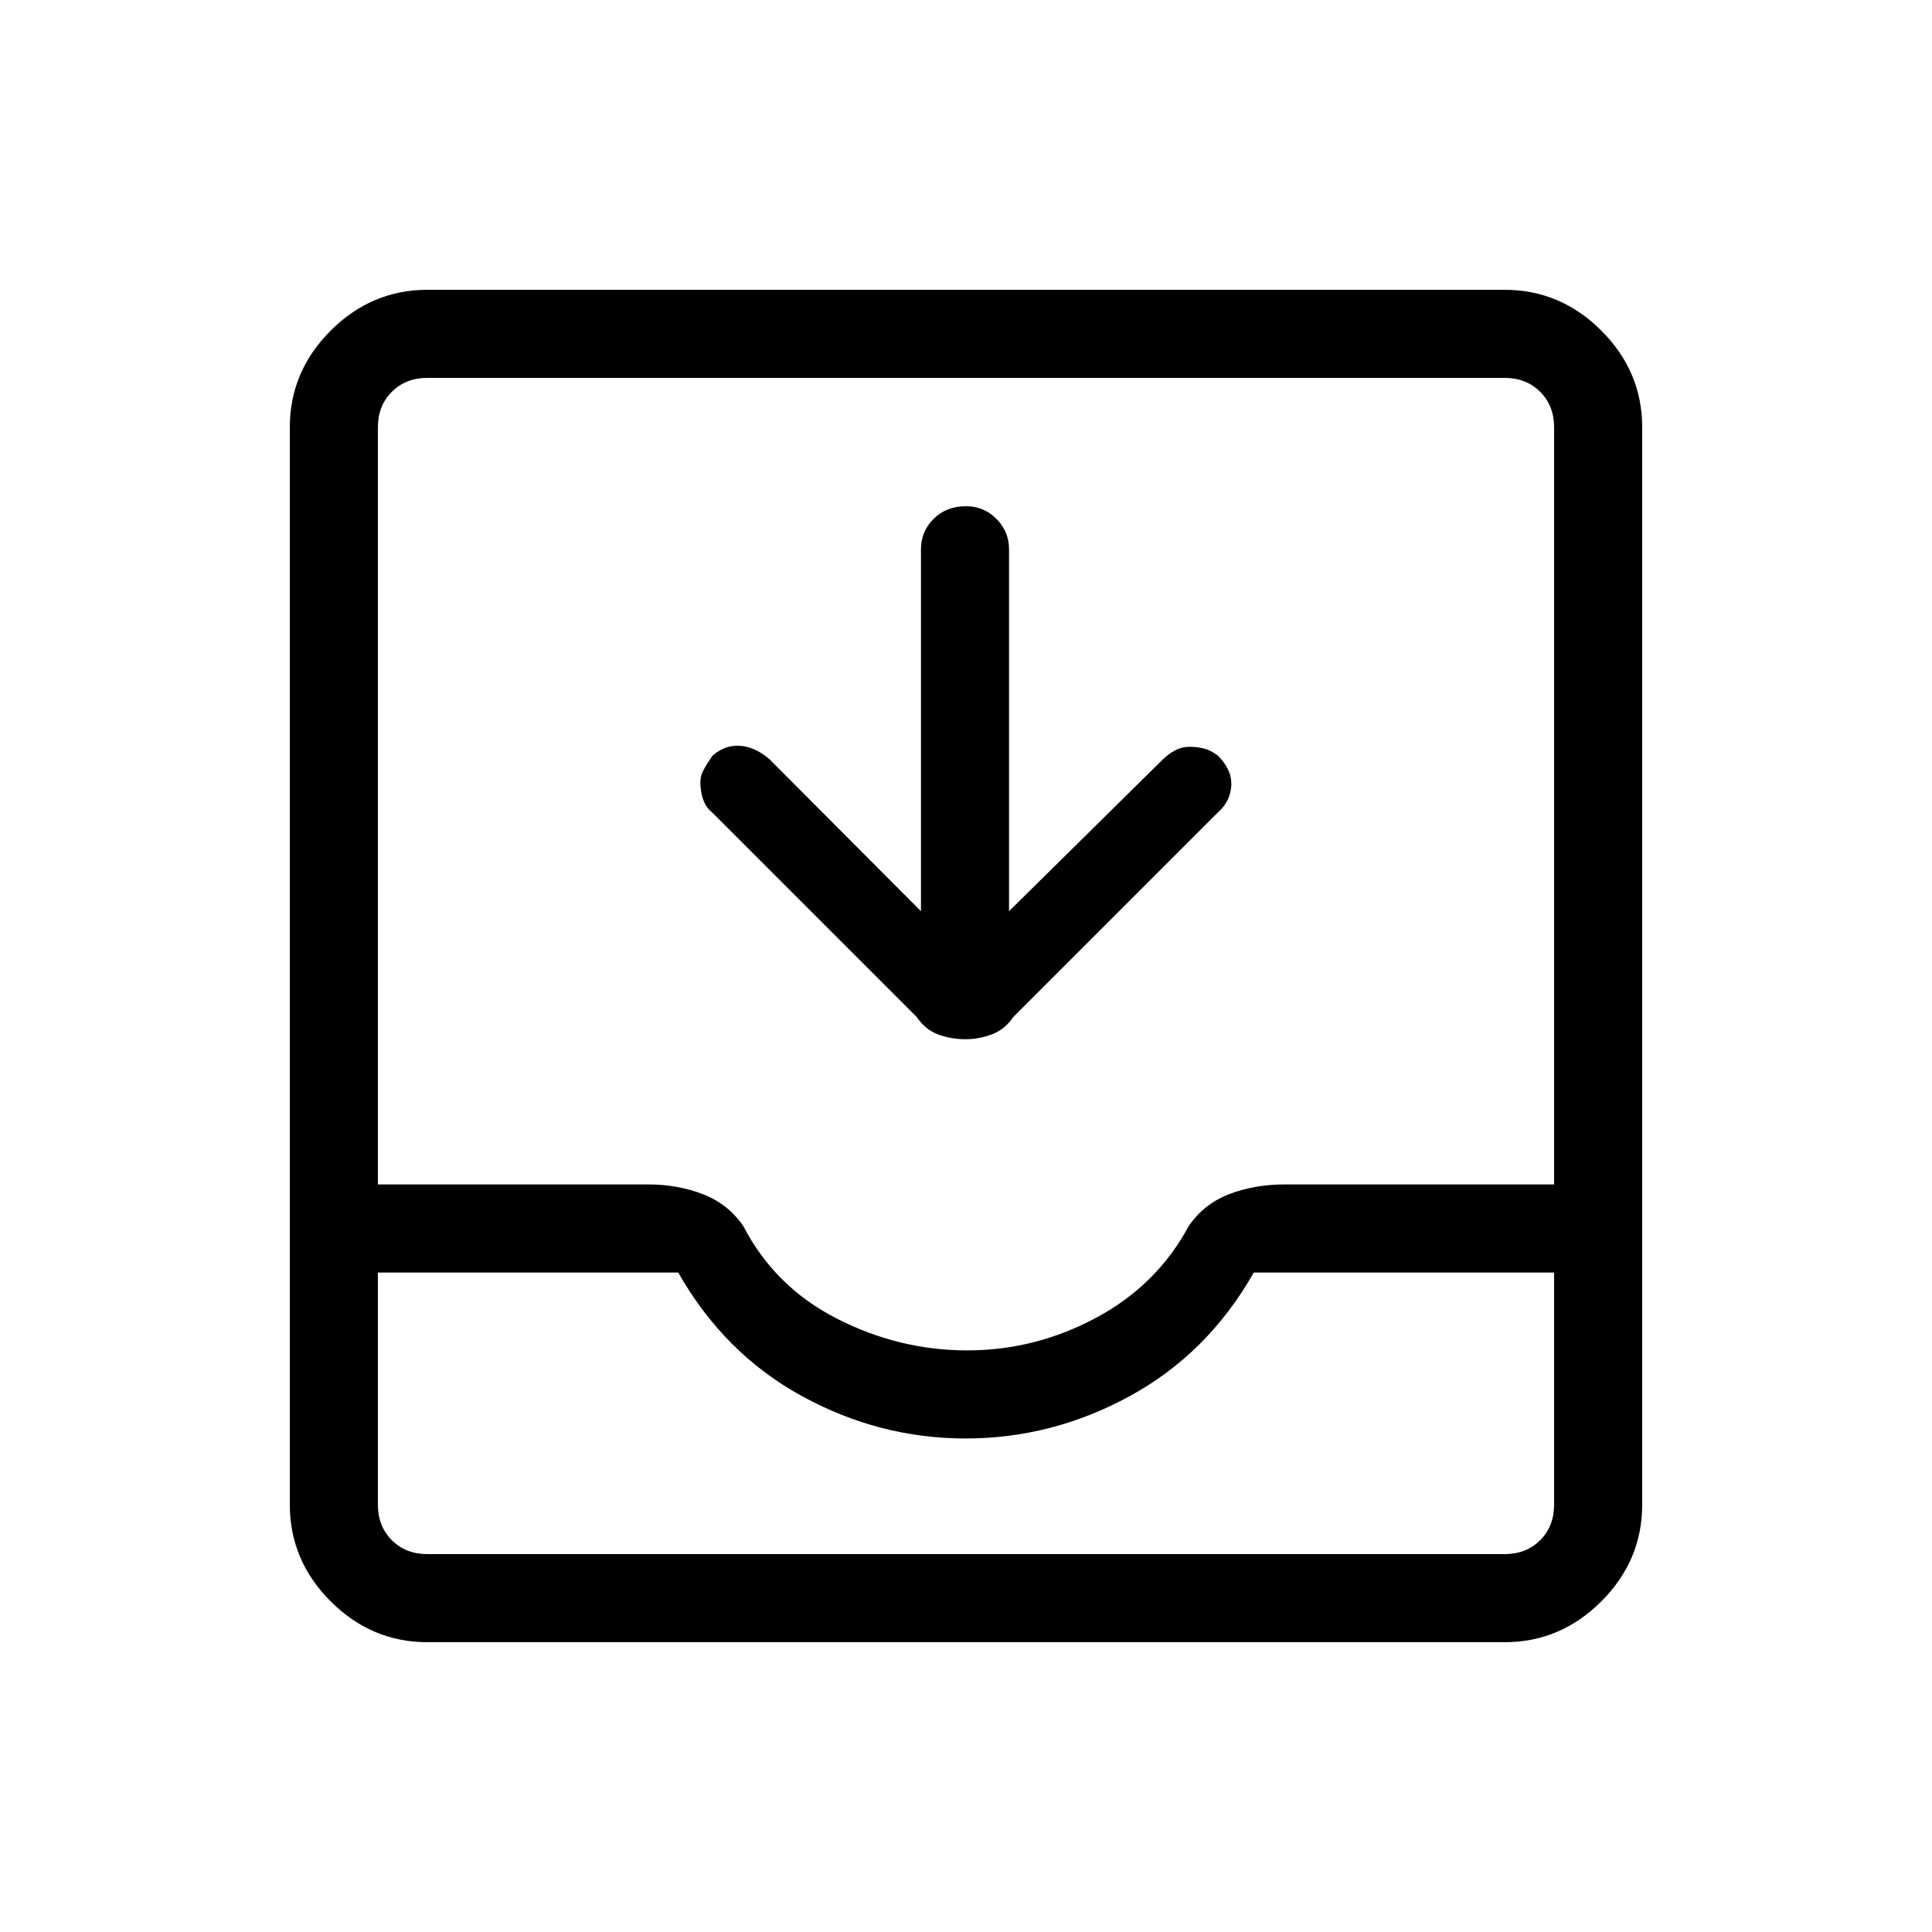 <svg xmlns="http://www.w3.org/2000/svg" height="48" viewBox="0 -960 960 960" width="48"><path d="M457.62-507.23v-179.85q0-8.82 6.28-15.1 6.28-6.28 16.11-6.28 8.84 0 15.11 6.28 6.26 6.28 6.26 15.1v179.85l76.54-75.54q2.84-2.69 6.07-4.42 3.24-1.73 7.05-1.73 3.81 0 7.16.84 3.35.85 6.95 3.54 7.16 7.16 6.66 15-.5 7.85-6.66 13.23L503.46-454.62q-4.16 6.19-10.63 8.6-6.46 2.4-12.93 2.4-7.47 0-13.84-2.4-6.36-2.41-10.52-8.6L353.85-556.31q-2.7-2.09-4.04-5.35-1.35-3.27-1.73-7.54-.39-4.26 1.07-7.32 1.47-3.06 4.93-8.02 6.15-5.38 13.61-4.88 7.46.5 14.62 6.65l75.31 75.54ZM212.38-144q-27.78 0-48.08-20.3-20.3-20.3-20.3-48.08v-535.24q0-27.78 20.3-48.08 20.3-20.3 48.08-20.3h535.24q27.78 0 48.08 20.3 20.3 20.3 20.3 48.08v535.24q0 27.78-20.3 48.08-20.3 20.3-48.08 20.3H212.38Zm0-43.77h535.24q10.76 0 17.69-6.92 6.92-6.93 6.92-17.69v-115.31H623q-22.85 40.23-61.5 61.34-38.66 21.12-81.66 21.12-42.99 0-81.49-21.12-38.5-21.11-61.35-61.34H187.77v115.31q0 10.76 6.92 17.69 6.93 6.92 17.69 6.92ZM480.63-289q33.83 0 64.06-16.23 30.23-16.23 45.93-45.46 7.46-11 20.03-15.89 12.58-4.88 27.67-4.88h133.91v-376.16q0-10.76-6.92-17.69-6.93-6.92-17.69-6.92H212.38q-10.76 0-17.69 6.92-6.92 6.93-6.92 17.69v376.16h134.46q14.54 0 27.12 4.88 12.57 4.89 20.03 15.89 15.7 30.23 46.56 45.96Q446.8-289 480.63-289ZM212.38-187.77h-24.61 584.46-559.85Z"/></svg>